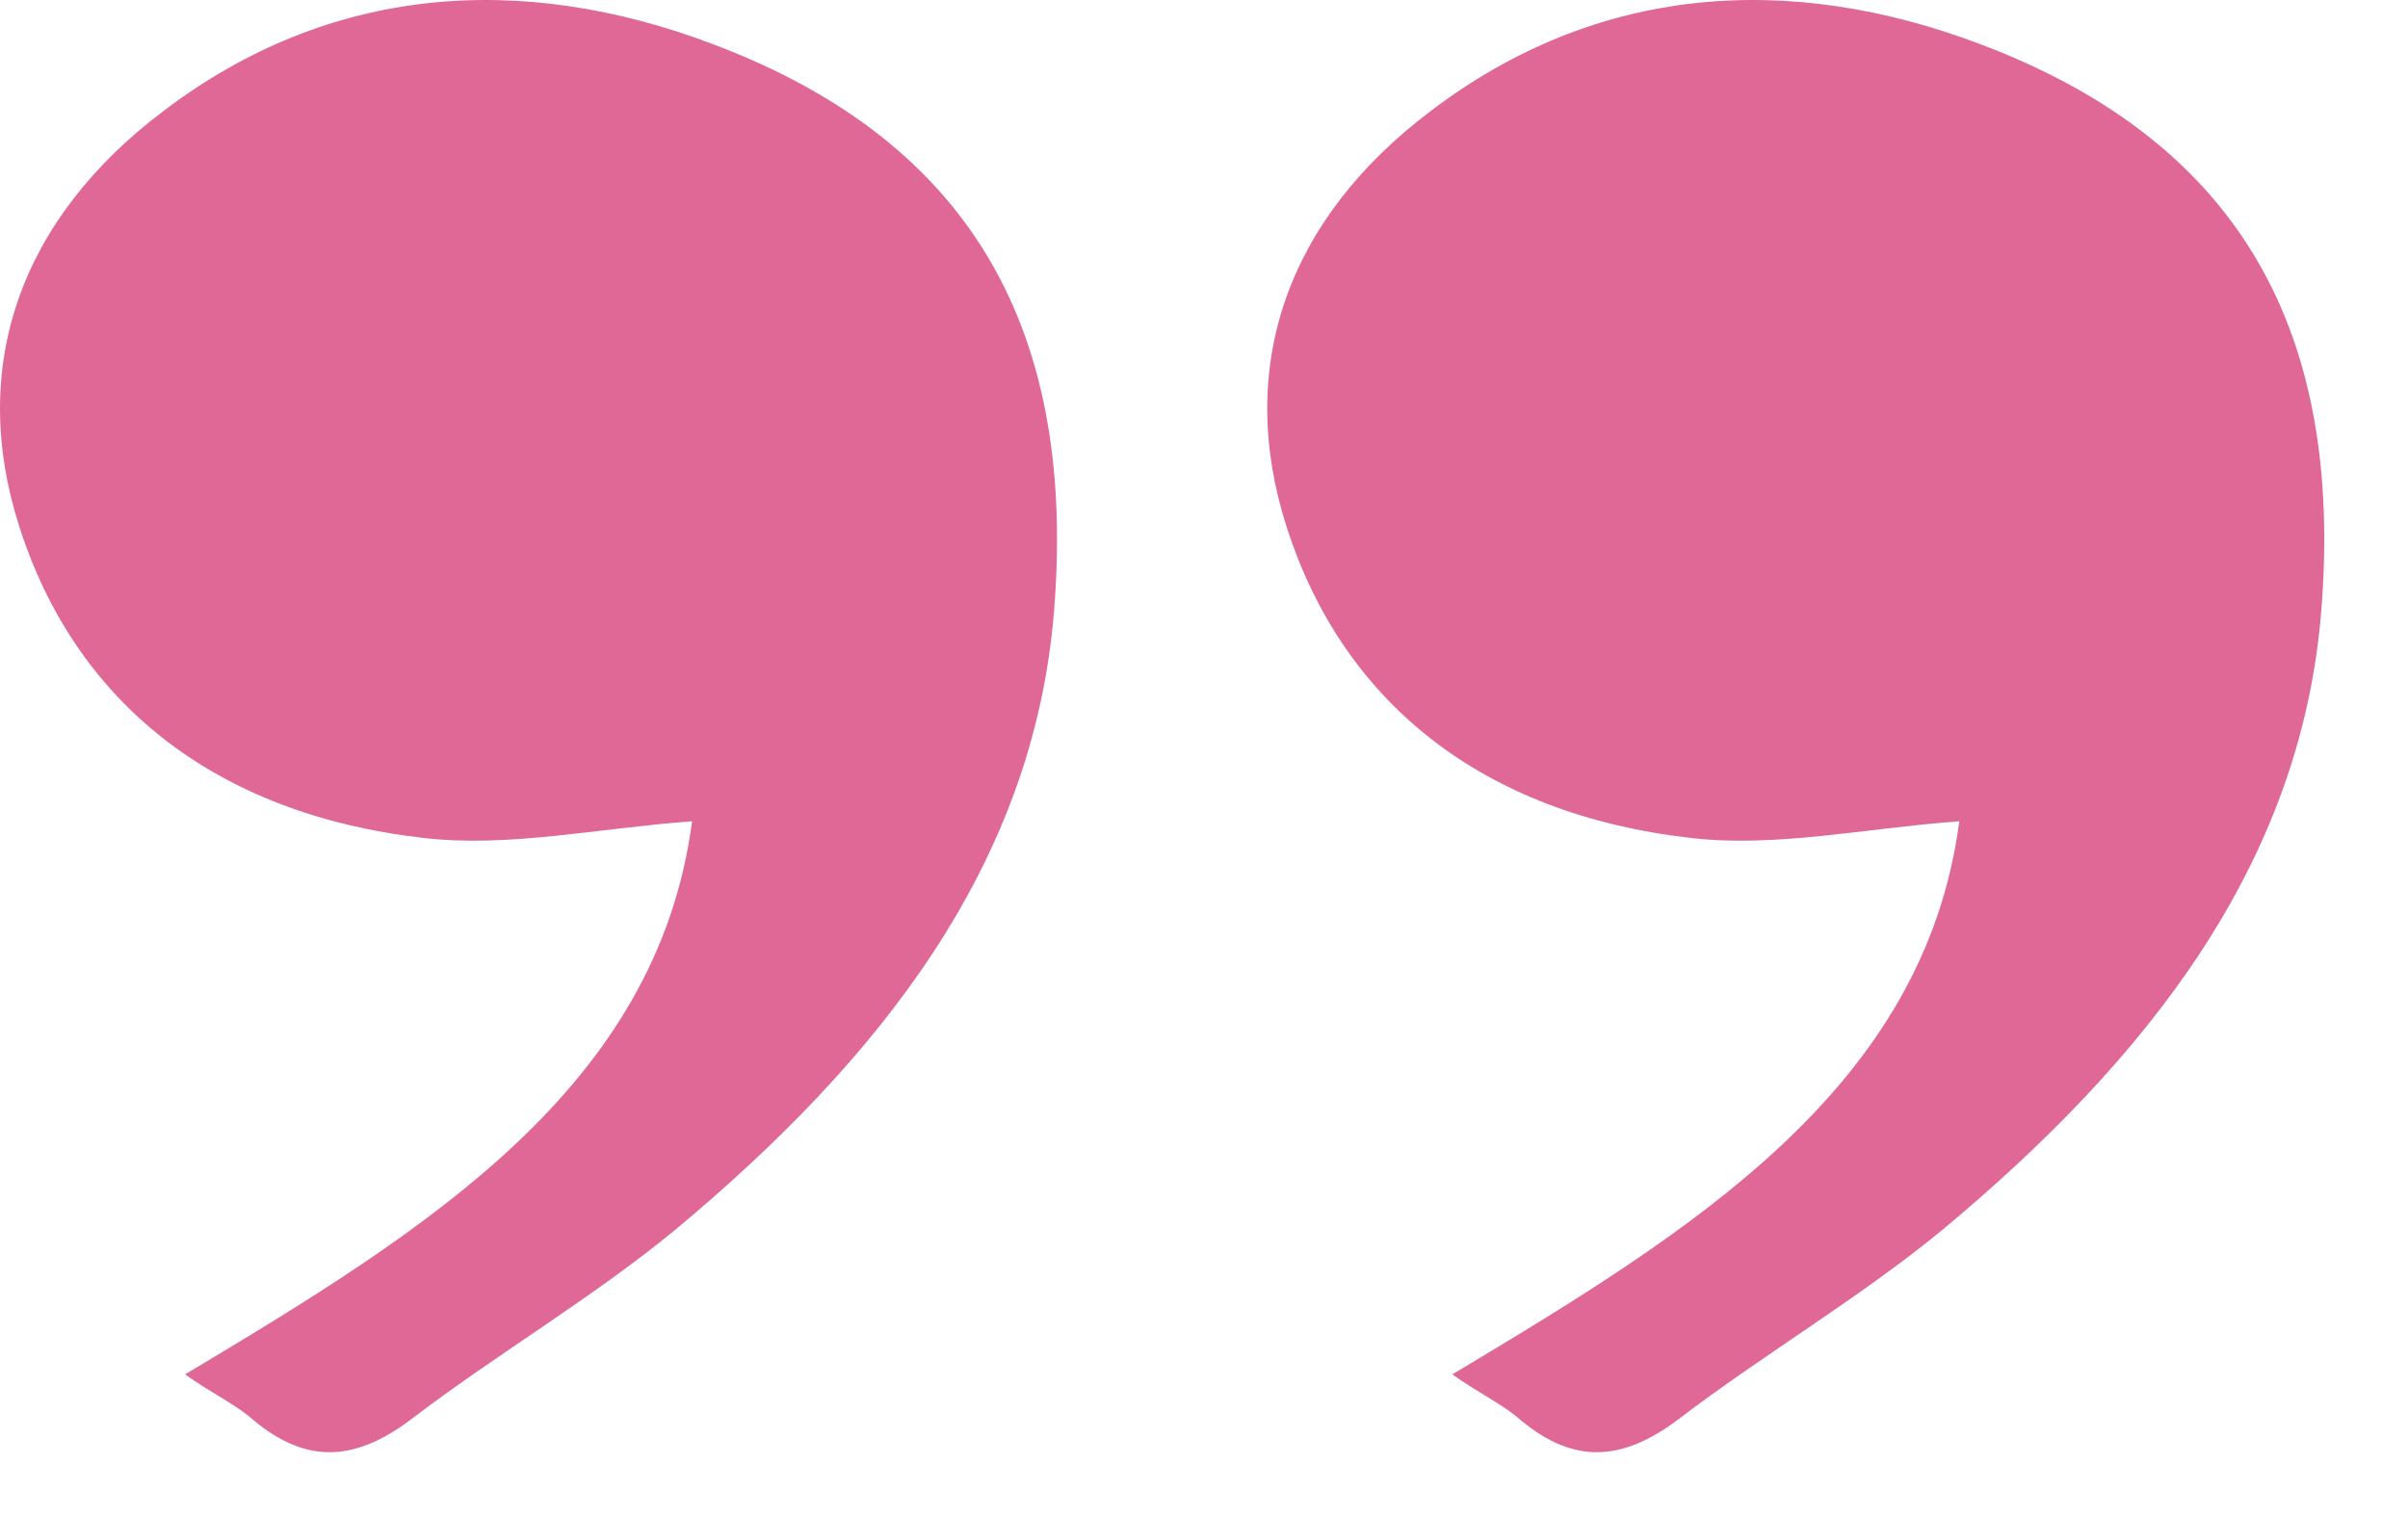 <svg width="27" height="17" viewBox="0 0 27 17" fill="none" xmlns="http://www.w3.org/2000/svg">
<path d="M16.284 15.411C18.984 13.797 21.576 12.2 21.969 9.209C20.914 9.287 19.913 9.506 18.966 9.397C16.606 9.13 15.051 7.862 14.425 5.904C13.853 4.119 14.425 2.459 16.052 1.237C17.893 -0.157 20.038 -0.329 22.22 0.501C25.151 1.613 26.278 3.759 26.027 6.859C25.795 9.71 24.061 11.887 21.79 13.782C20.861 14.549 19.788 15.176 18.823 15.912C18.161 16.413 17.607 16.413 16.999 15.88C16.803 15.724 16.57 15.614 16.284 15.411Z" fill="#E06897"/>
<path d="M2.075 15.411C4.775 13.797 7.367 12.2 7.76 9.209C6.705 9.287 5.704 9.506 4.757 9.397C2.397 9.13 0.842 7.862 0.216 5.904C-0.356 4.119 0.216 2.459 1.843 1.237C3.684 -0.157 5.829 -0.329 8.01 0.501C10.942 1.613 12.069 3.759 11.818 6.859C11.586 9.71 9.852 11.887 7.581 13.782C6.652 14.549 5.579 15.176 4.614 15.912C3.952 16.413 3.398 16.413 2.79 15.88C2.594 15.724 2.361 15.614 2.075 15.411Z" fill="#E06897"/>
</svg>
